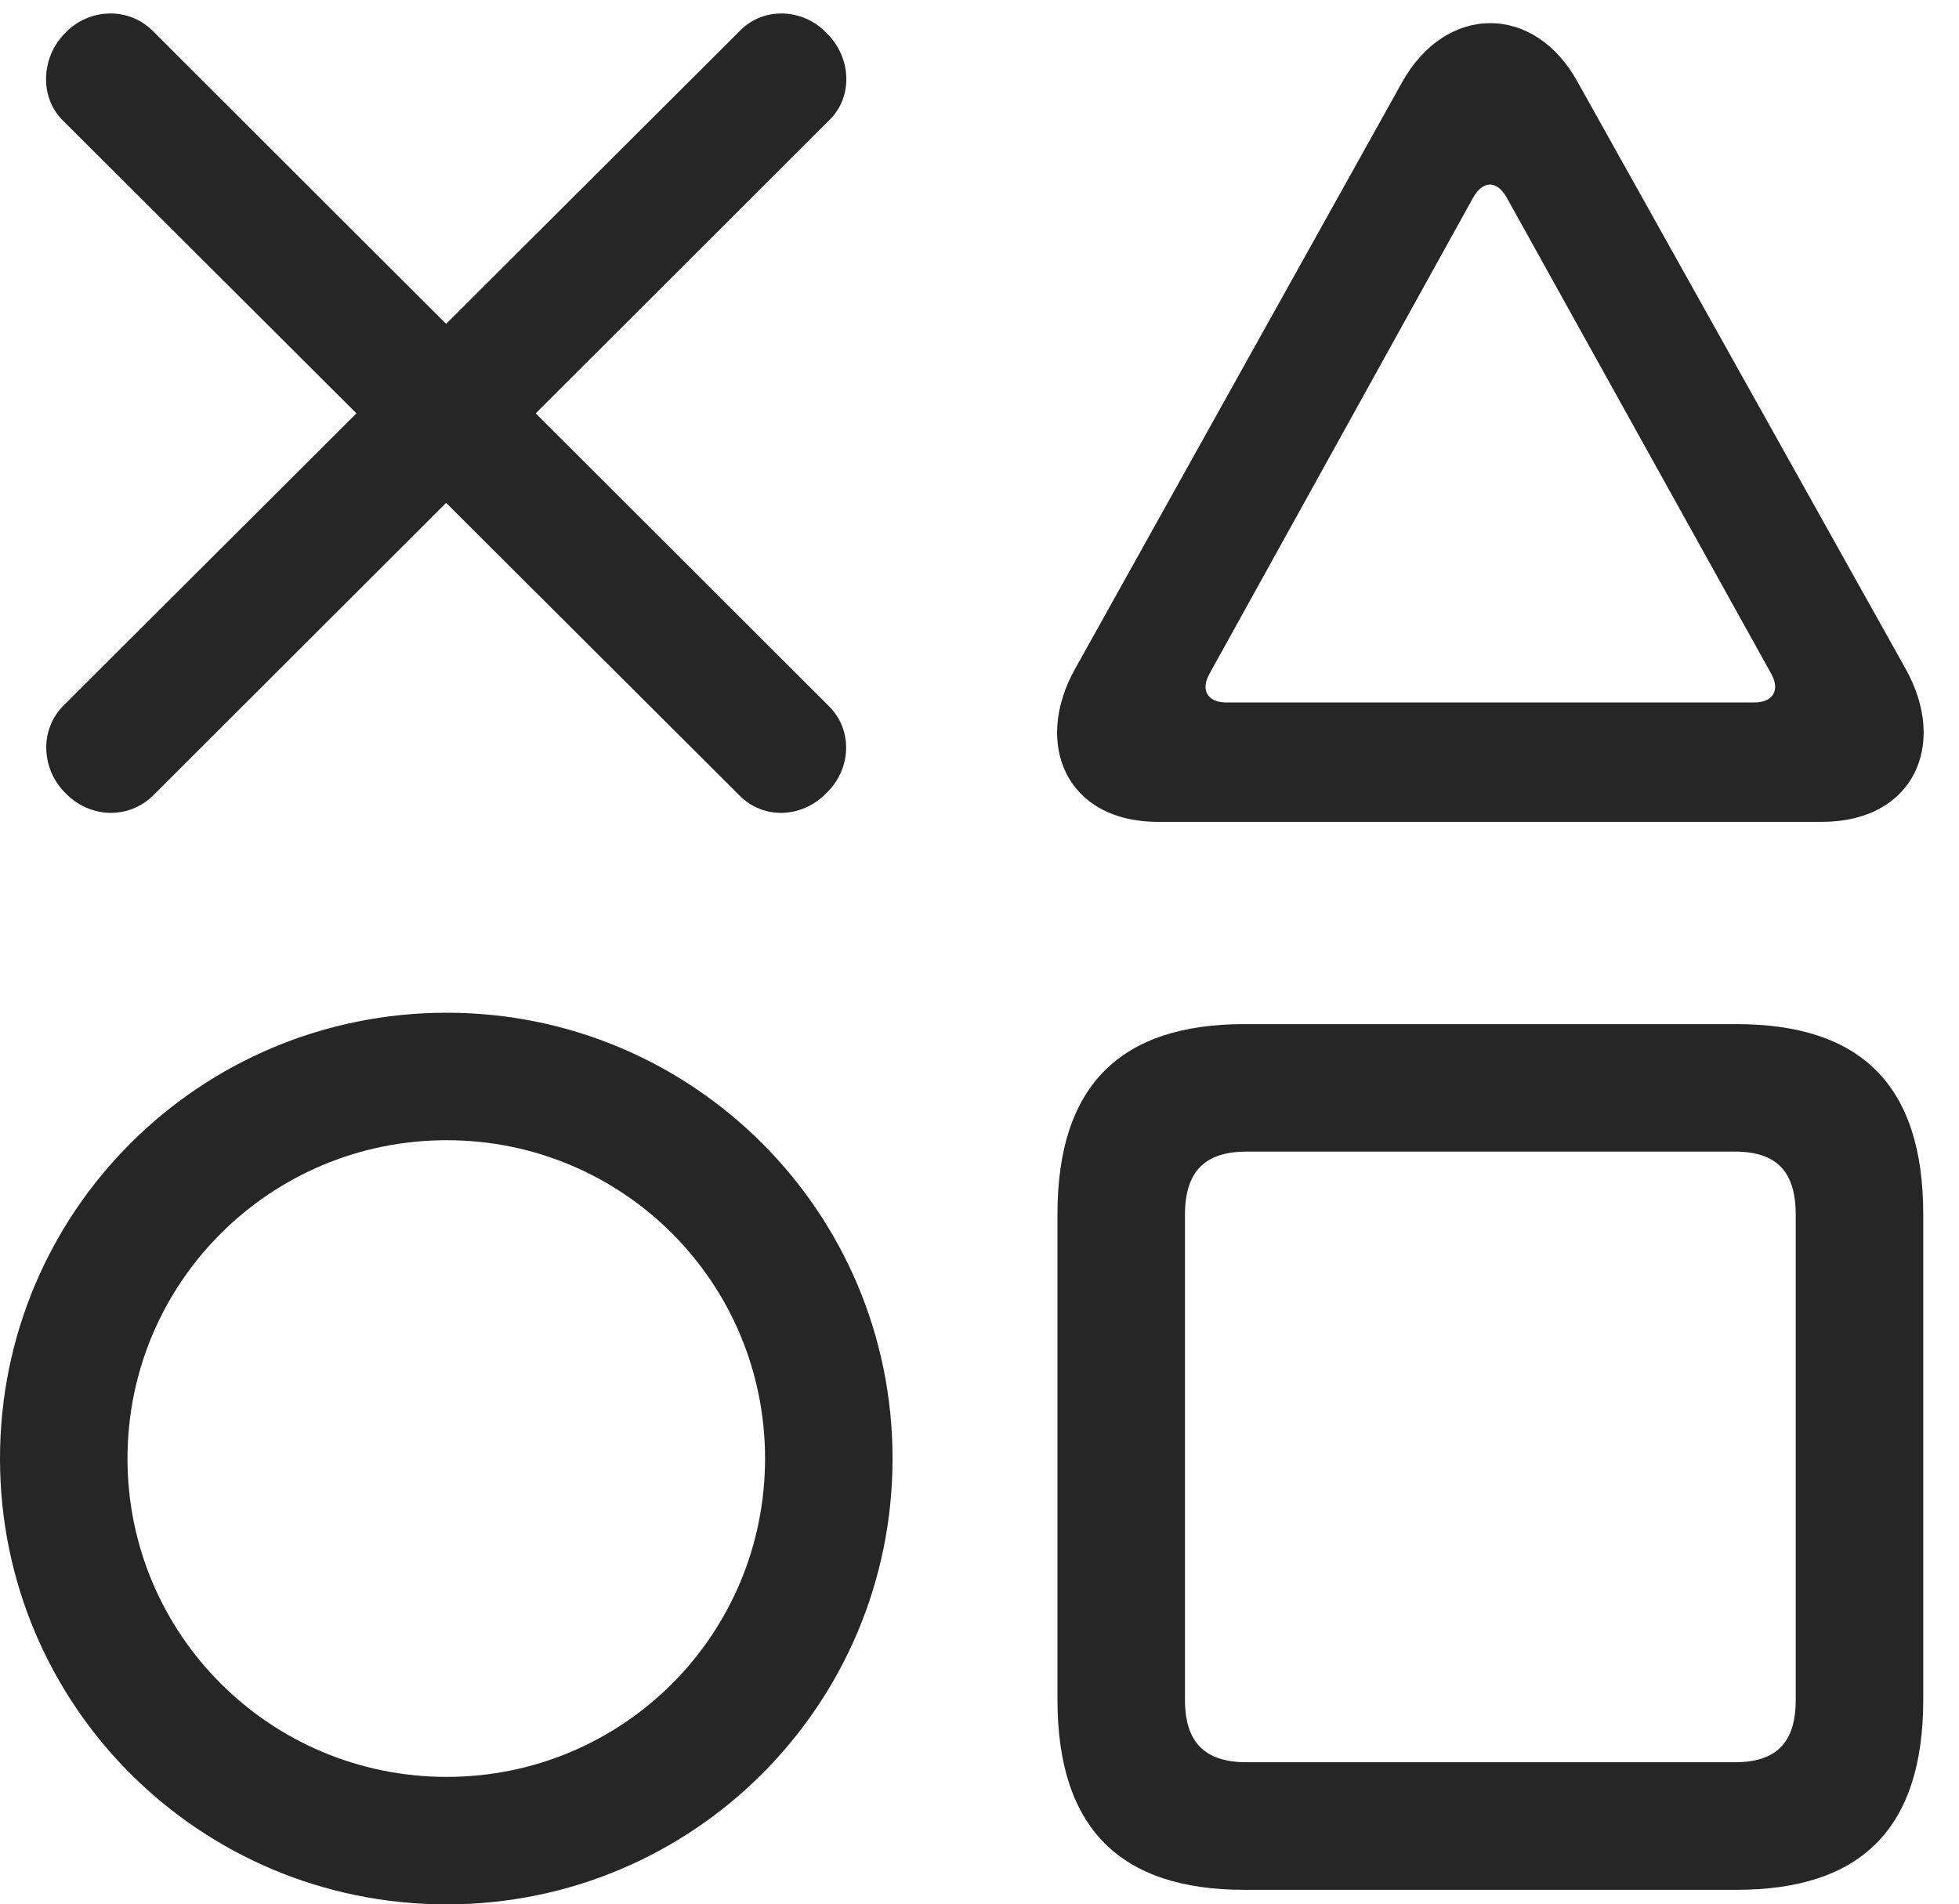 <?xml version="1.0" encoding="UTF-8"?>
<!--Generator: Apple Native CoreSVG 326-->
<!DOCTYPE svg
PUBLIC "-//W3C//DTD SVG 1.1//EN"
       "http://www.w3.org/Graphics/SVG/1.1/DTD/svg11.dtd">
<svg version="1.1" xmlns="http://www.w3.org/2000/svg" xmlns:xlink="http://www.w3.org/1999/xlink" viewBox="0 0 23.555 22.9">
 <g>
  <rect height="22.9" opacity="0" width="23.555" x="0" y="0"/>
  <path d="M14.961 22.725L20.879 22.725C22.373 22.725 23.125 21.992 23.125 20.439L23.125 14.6C23.125 13.047 22.373 12.315 20.879 12.315L14.961 12.315C13.477 12.315 12.715 13.047 12.715 14.6L12.715 20.439C12.715 21.992 13.477 22.725 14.961 22.725ZM14.99 21.191C14.482 21.191 14.248 20.947 14.248 20.439L14.248 14.609C14.248 14.092 14.482 13.848 14.99 13.848L20.859 13.848C21.367 13.848 21.592 14.092 21.592 14.609L21.592 20.439C21.592 20.947 21.367 21.191 20.859 21.191Z" fill="black" fill-opacity="0.85"/>
  <path d="M5.371 22.9C8.33 22.9 10.732 20.508 10.732 17.539C10.732 14.57 8.33 12.178 5.371 12.178C2.402 12.178 0 14.57 0 17.539C0 20.508 2.402 22.9 5.371 22.9ZM5.371 21.367C3.252 21.367 1.533 19.658 1.533 17.539C1.533 15.42 3.252 13.711 5.371 13.711C7.49 13.711 9.199 15.42 9.199 17.539C9.199 19.658 7.49 21.367 5.371 21.367Z" fill="black" fill-opacity="0.85"/>
  <path d="M13.926 9.883L21.904 9.883C23.008 9.883 23.428 8.955 22.91 8.037L18.975 0.996C18.457 0.039 17.383 0.039 16.855 0.996L12.93 8.037C12.422 8.936 12.812 9.883 13.926 9.883ZM14.746 8.447C14.521 8.447 14.434 8.301 14.541 8.105L17.715 2.373C17.832 2.168 17.998 2.168 18.115 2.373L21.299 8.105C21.406 8.301 21.318 8.447 21.094 8.447Z" fill="black" fill-opacity="0.85"/>
  <path d="M8.887 9.561C9.18 9.863 9.648 9.834 9.932 9.541C10.234 9.258 10.264 8.779 9.961 8.486L1.836 0.371C1.543 0.078 1.064 0.098 0.781 0.4C0.498 0.684 0.469 1.162 0.752 1.445ZM1.846 9.561L9.971 1.445C10.264 1.162 10.234 0.684 9.941 0.4C9.658 0.098 9.18 0.078 8.896 0.371L0.762 8.486C0.469 8.779 0.498 9.258 0.791 9.541C1.074 9.834 1.543 9.863 1.846 9.561Z" fill="black" fill-opacity="0.85"/>
 </g>
</svg>
